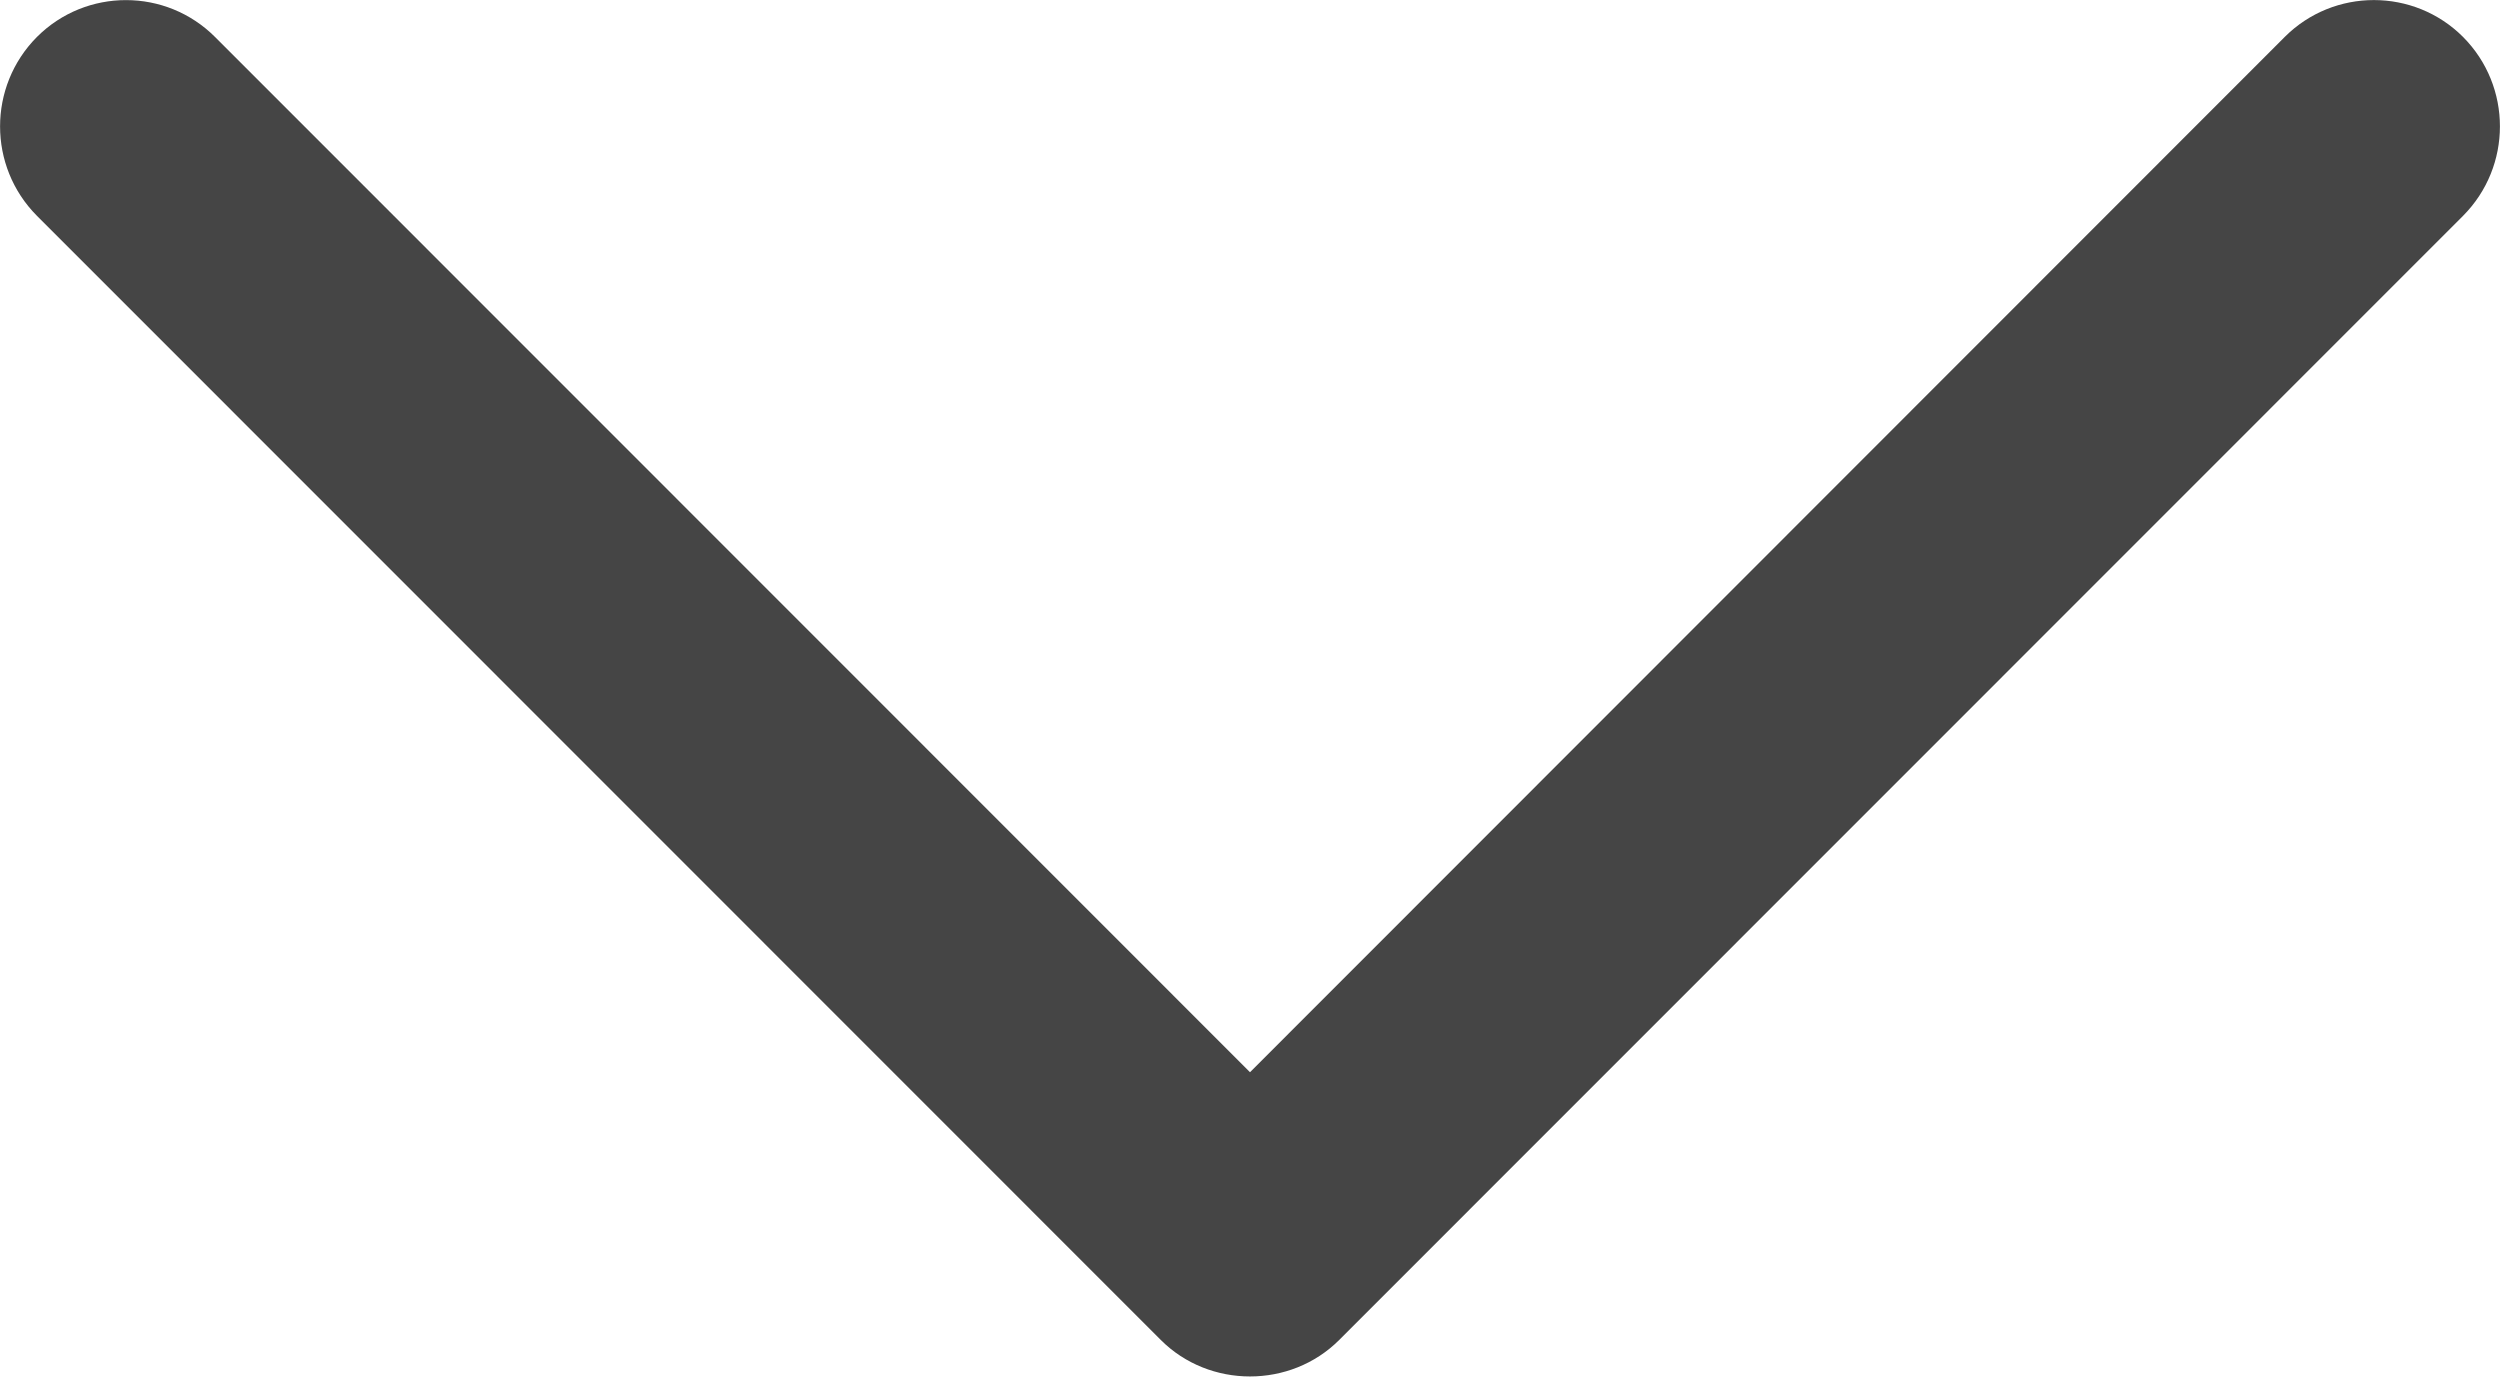 <svg width="9" height="5" viewBox="0 0 9 5" fill="none" xmlns="http://www.w3.org/2000/svg">
<path fill-rule="evenodd" clip-rule="evenodd" d="M0.133 0.133C-0.044 0.311 -0.044 0.599 0.133 0.777L4.179 4.824C4.354 4.999 4.646 4.999 4.821 4.824L8.867 0.777C9.044 0.599 9.044 0.311 8.867 0.133C8.69 -0.044 8.402 -0.044 8.225 0.133L4.5 3.86L0.775 0.134C0.598 -0.044 0.31 -0.044 0.133 0.133Z" fill="#454545"/>
</svg>
